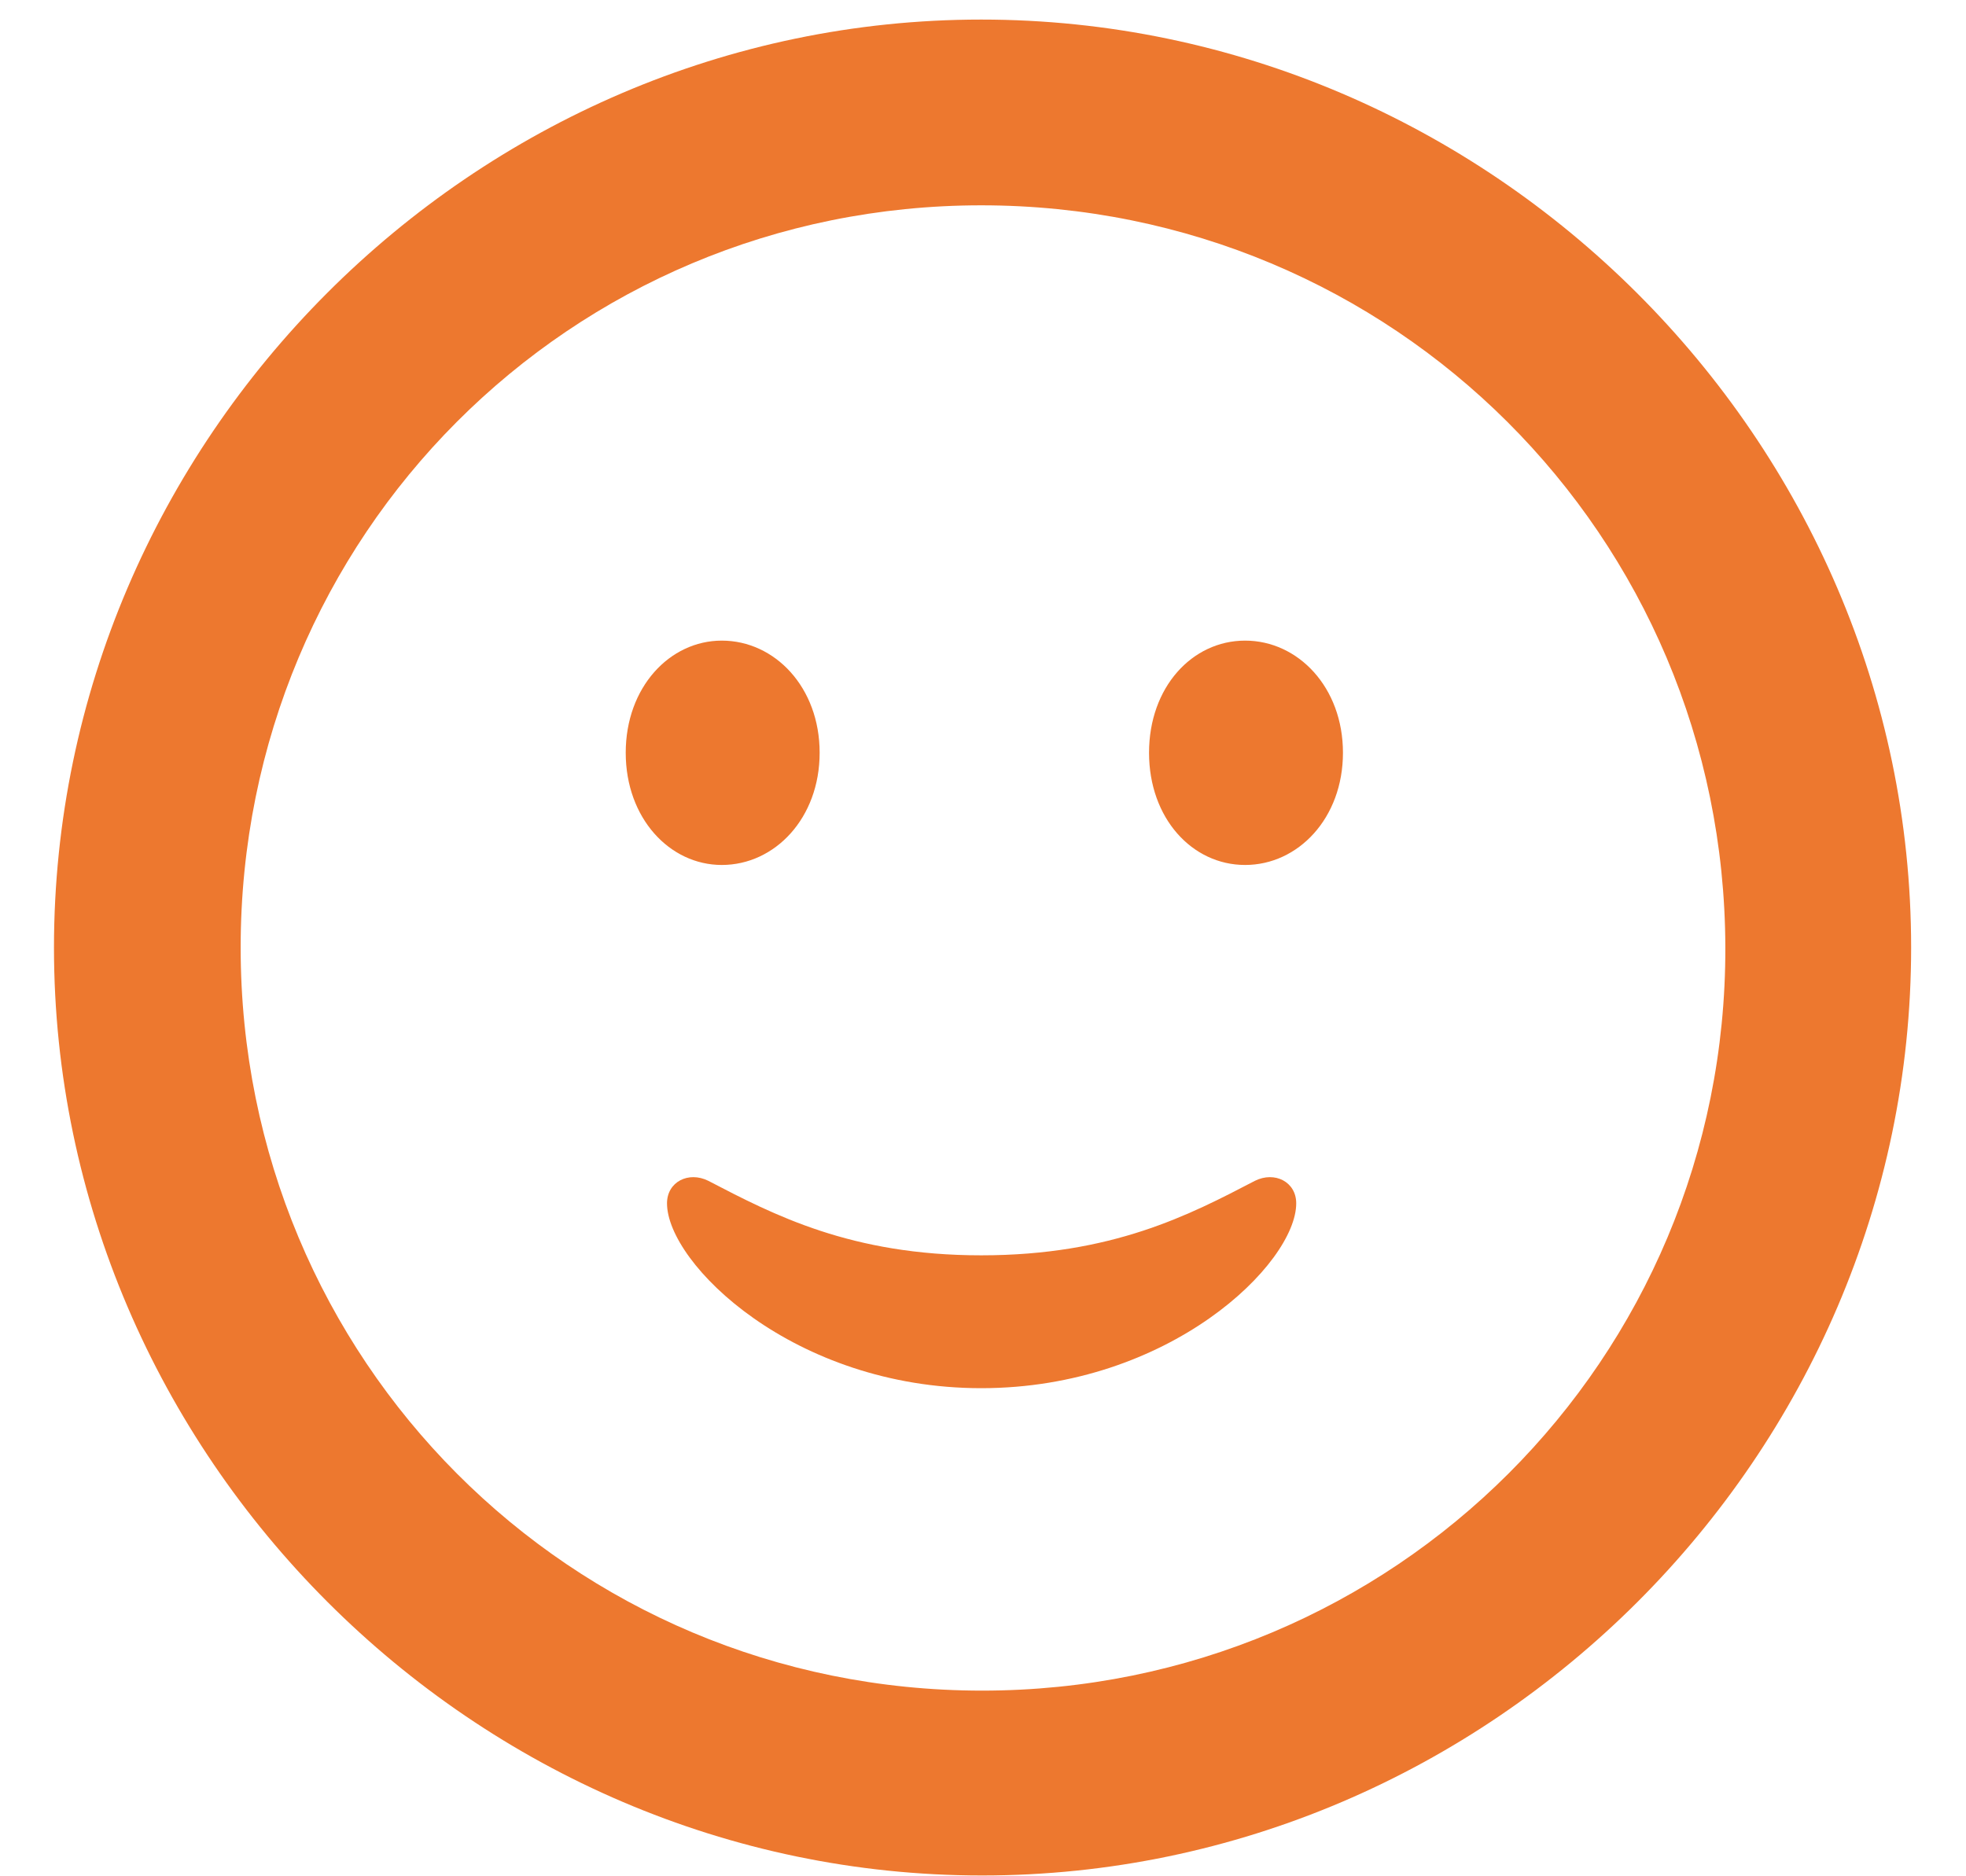 <svg width="22" height="21" viewBox="0 0 22 21" fill="none" xmlns="http://www.w3.org/2000/svg">
<path d="M10.99 20.991C16.685 20.991 21.386 16.29 21.386 10.605C21.386 4.92 16.675 0.219 10.98 0.219C5.295 0.219 0.604 4.92 0.604 10.605C0.604 16.29 5.305 20.991 10.99 20.991ZM10.99 18.922C6.379 18.922 2.693 15.215 2.693 10.605C2.693 5.994 6.379 2.298 10.98 2.298C15.59 2.298 19.297 5.994 19.307 10.605C19.317 15.215 15.6 18.922 10.99 18.922ZM8.077 9.681C8.67 9.681 9.172 9.158 9.172 8.425C9.172 7.692 8.67 7.17 8.077 7.17C7.494 7.17 7.002 7.692 7.002 8.425C7.002 9.158 7.494 9.681 8.077 9.681ZM13.933 9.681C14.526 9.681 15.028 9.158 15.028 8.425C15.028 7.692 14.526 7.17 13.933 7.17C13.34 7.17 12.858 7.692 12.858 8.425C12.858 9.158 13.34 9.681 13.933 9.681ZM7.464 13.468C7.464 14.141 8.881 15.537 10.98 15.537C13.089 15.537 14.505 14.141 14.505 13.468C14.505 13.227 14.264 13.106 14.043 13.216C13.31 13.598 12.446 14.05 10.98 14.05C9.523 14.05 8.66 13.598 7.926 13.216C7.705 13.106 7.464 13.227 7.464 13.468Z" fill="#ED782F"/>
</svg>
